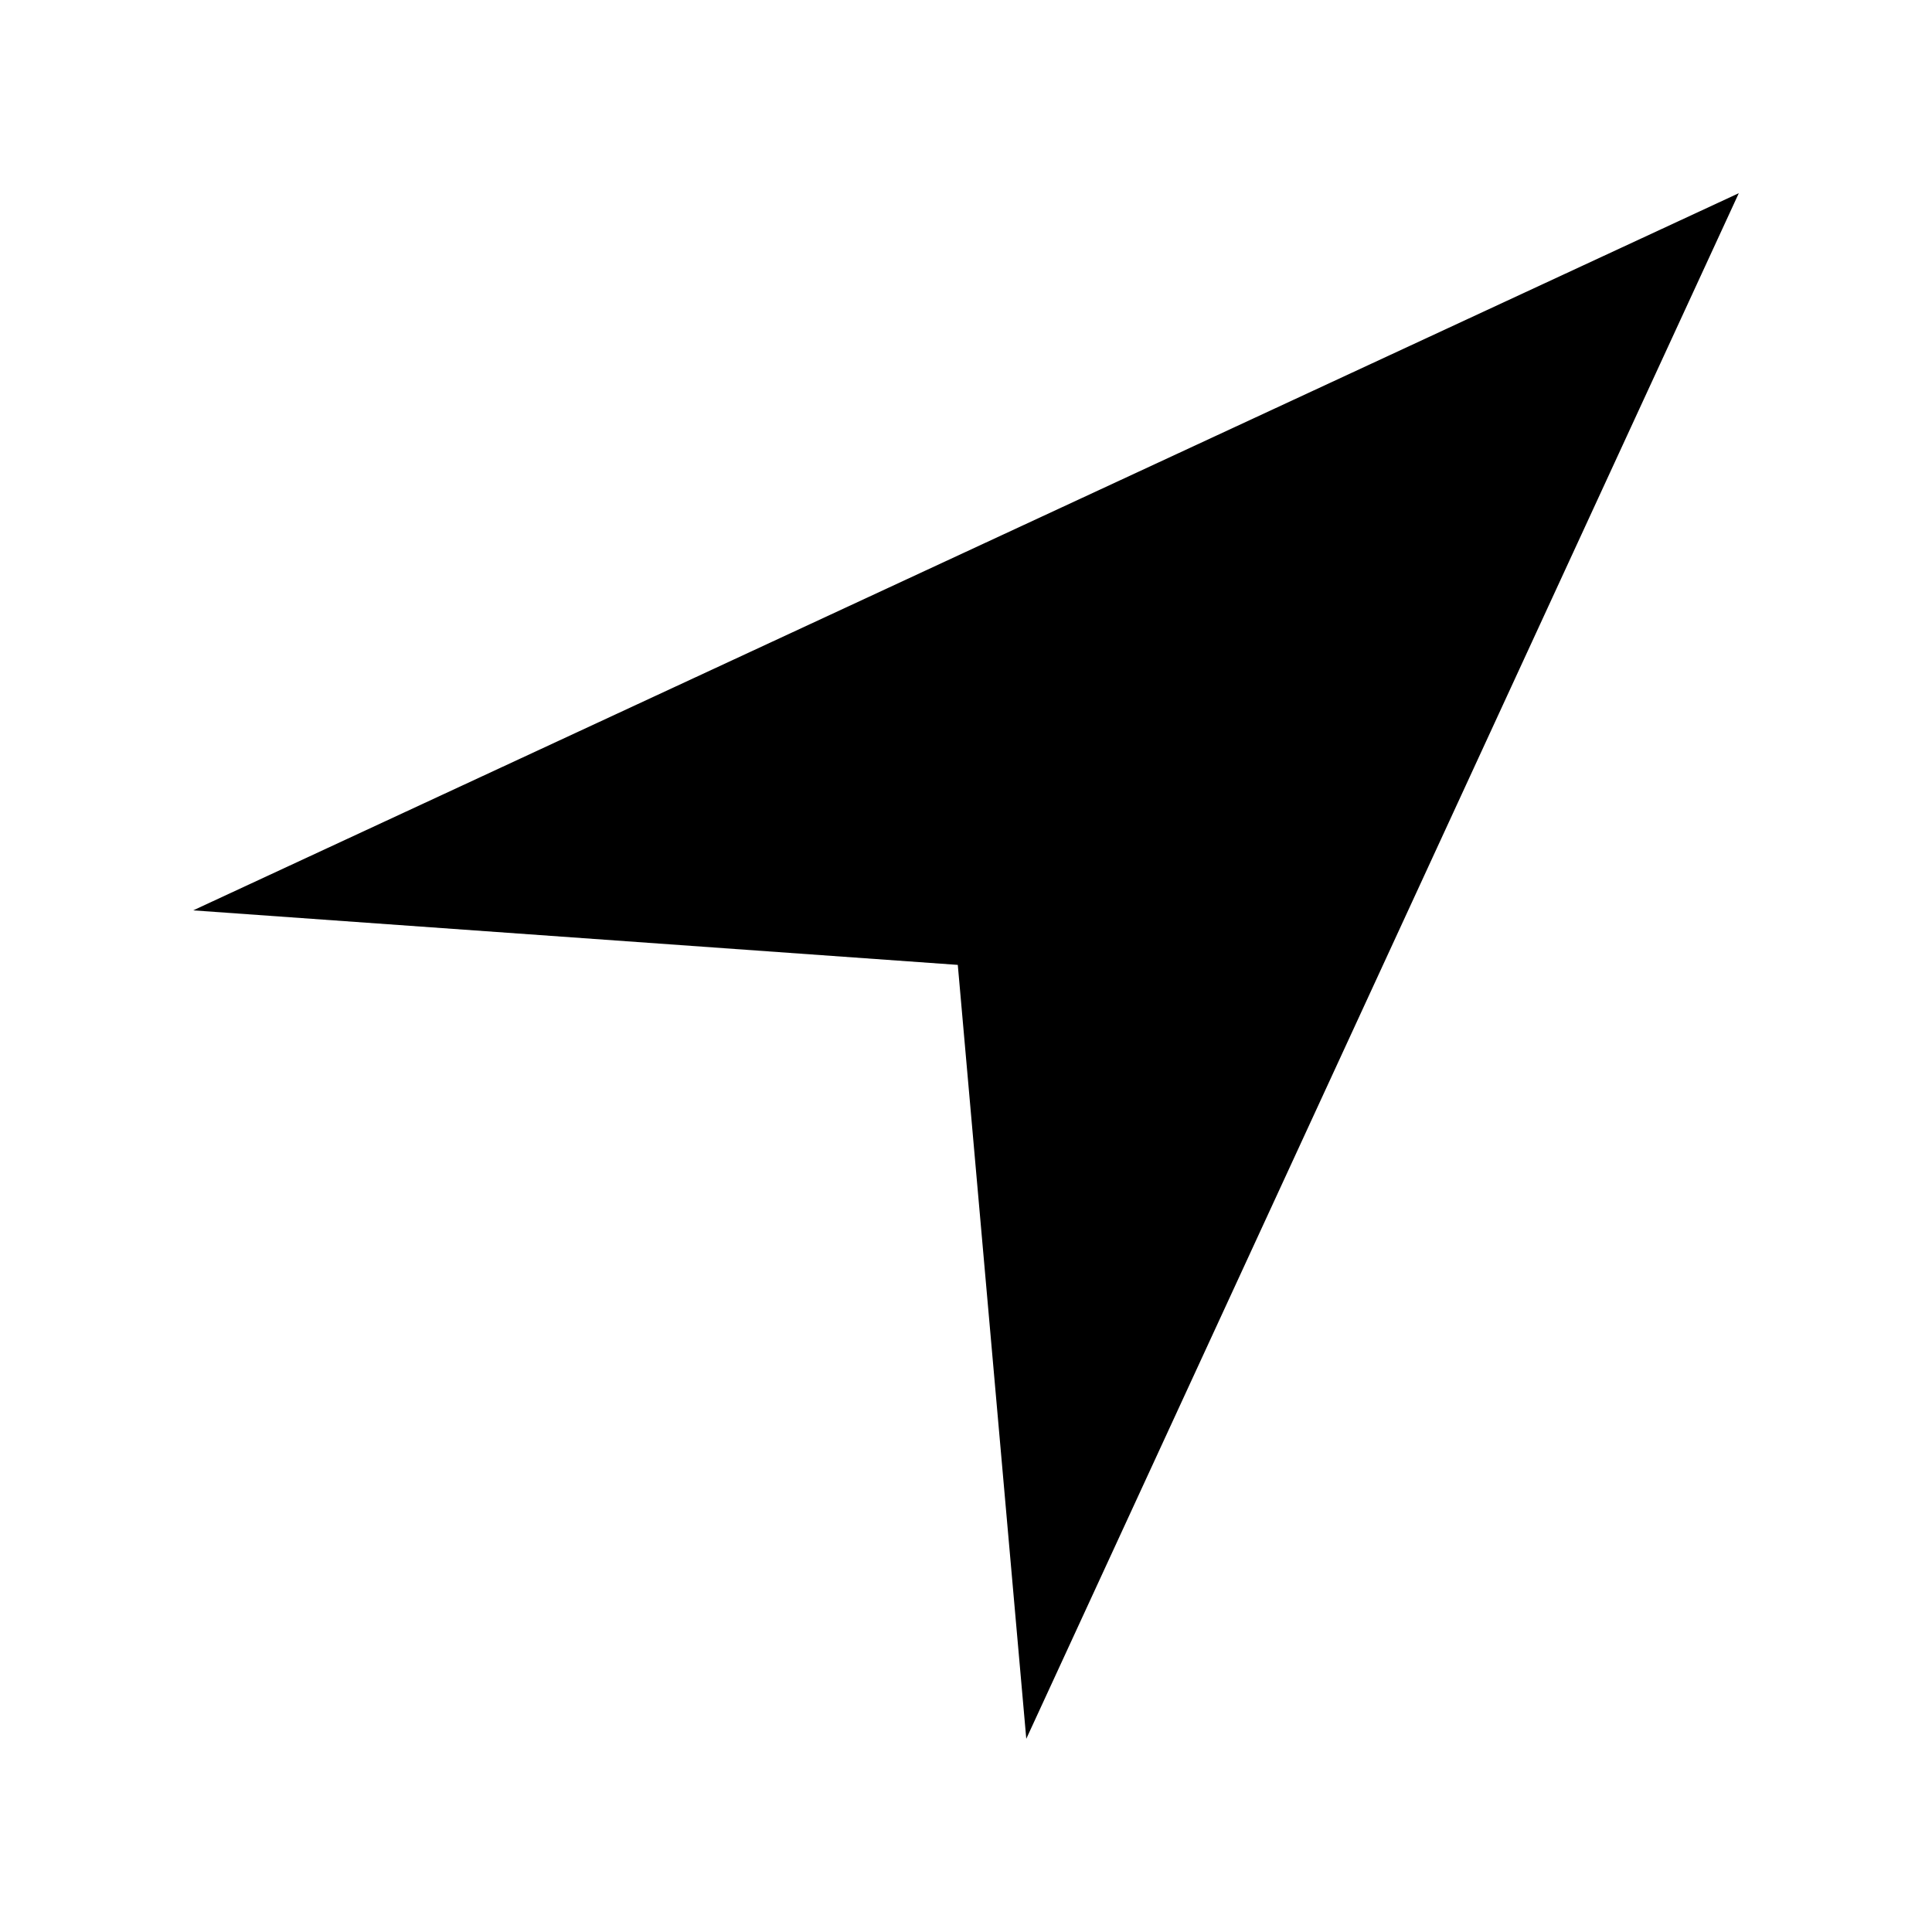 <!-- Generated by IcoMoon.io -->
<svg version="1.1" xmlns="http://www.w3.org/2000/svg" width="40" height="40" viewBox="0 0 40 40">
<title>mp-current_location-</title>
<path d="M4 18.848l15.83 1.129 1.418 16.023 14.752-32z"></path>
</svg>

